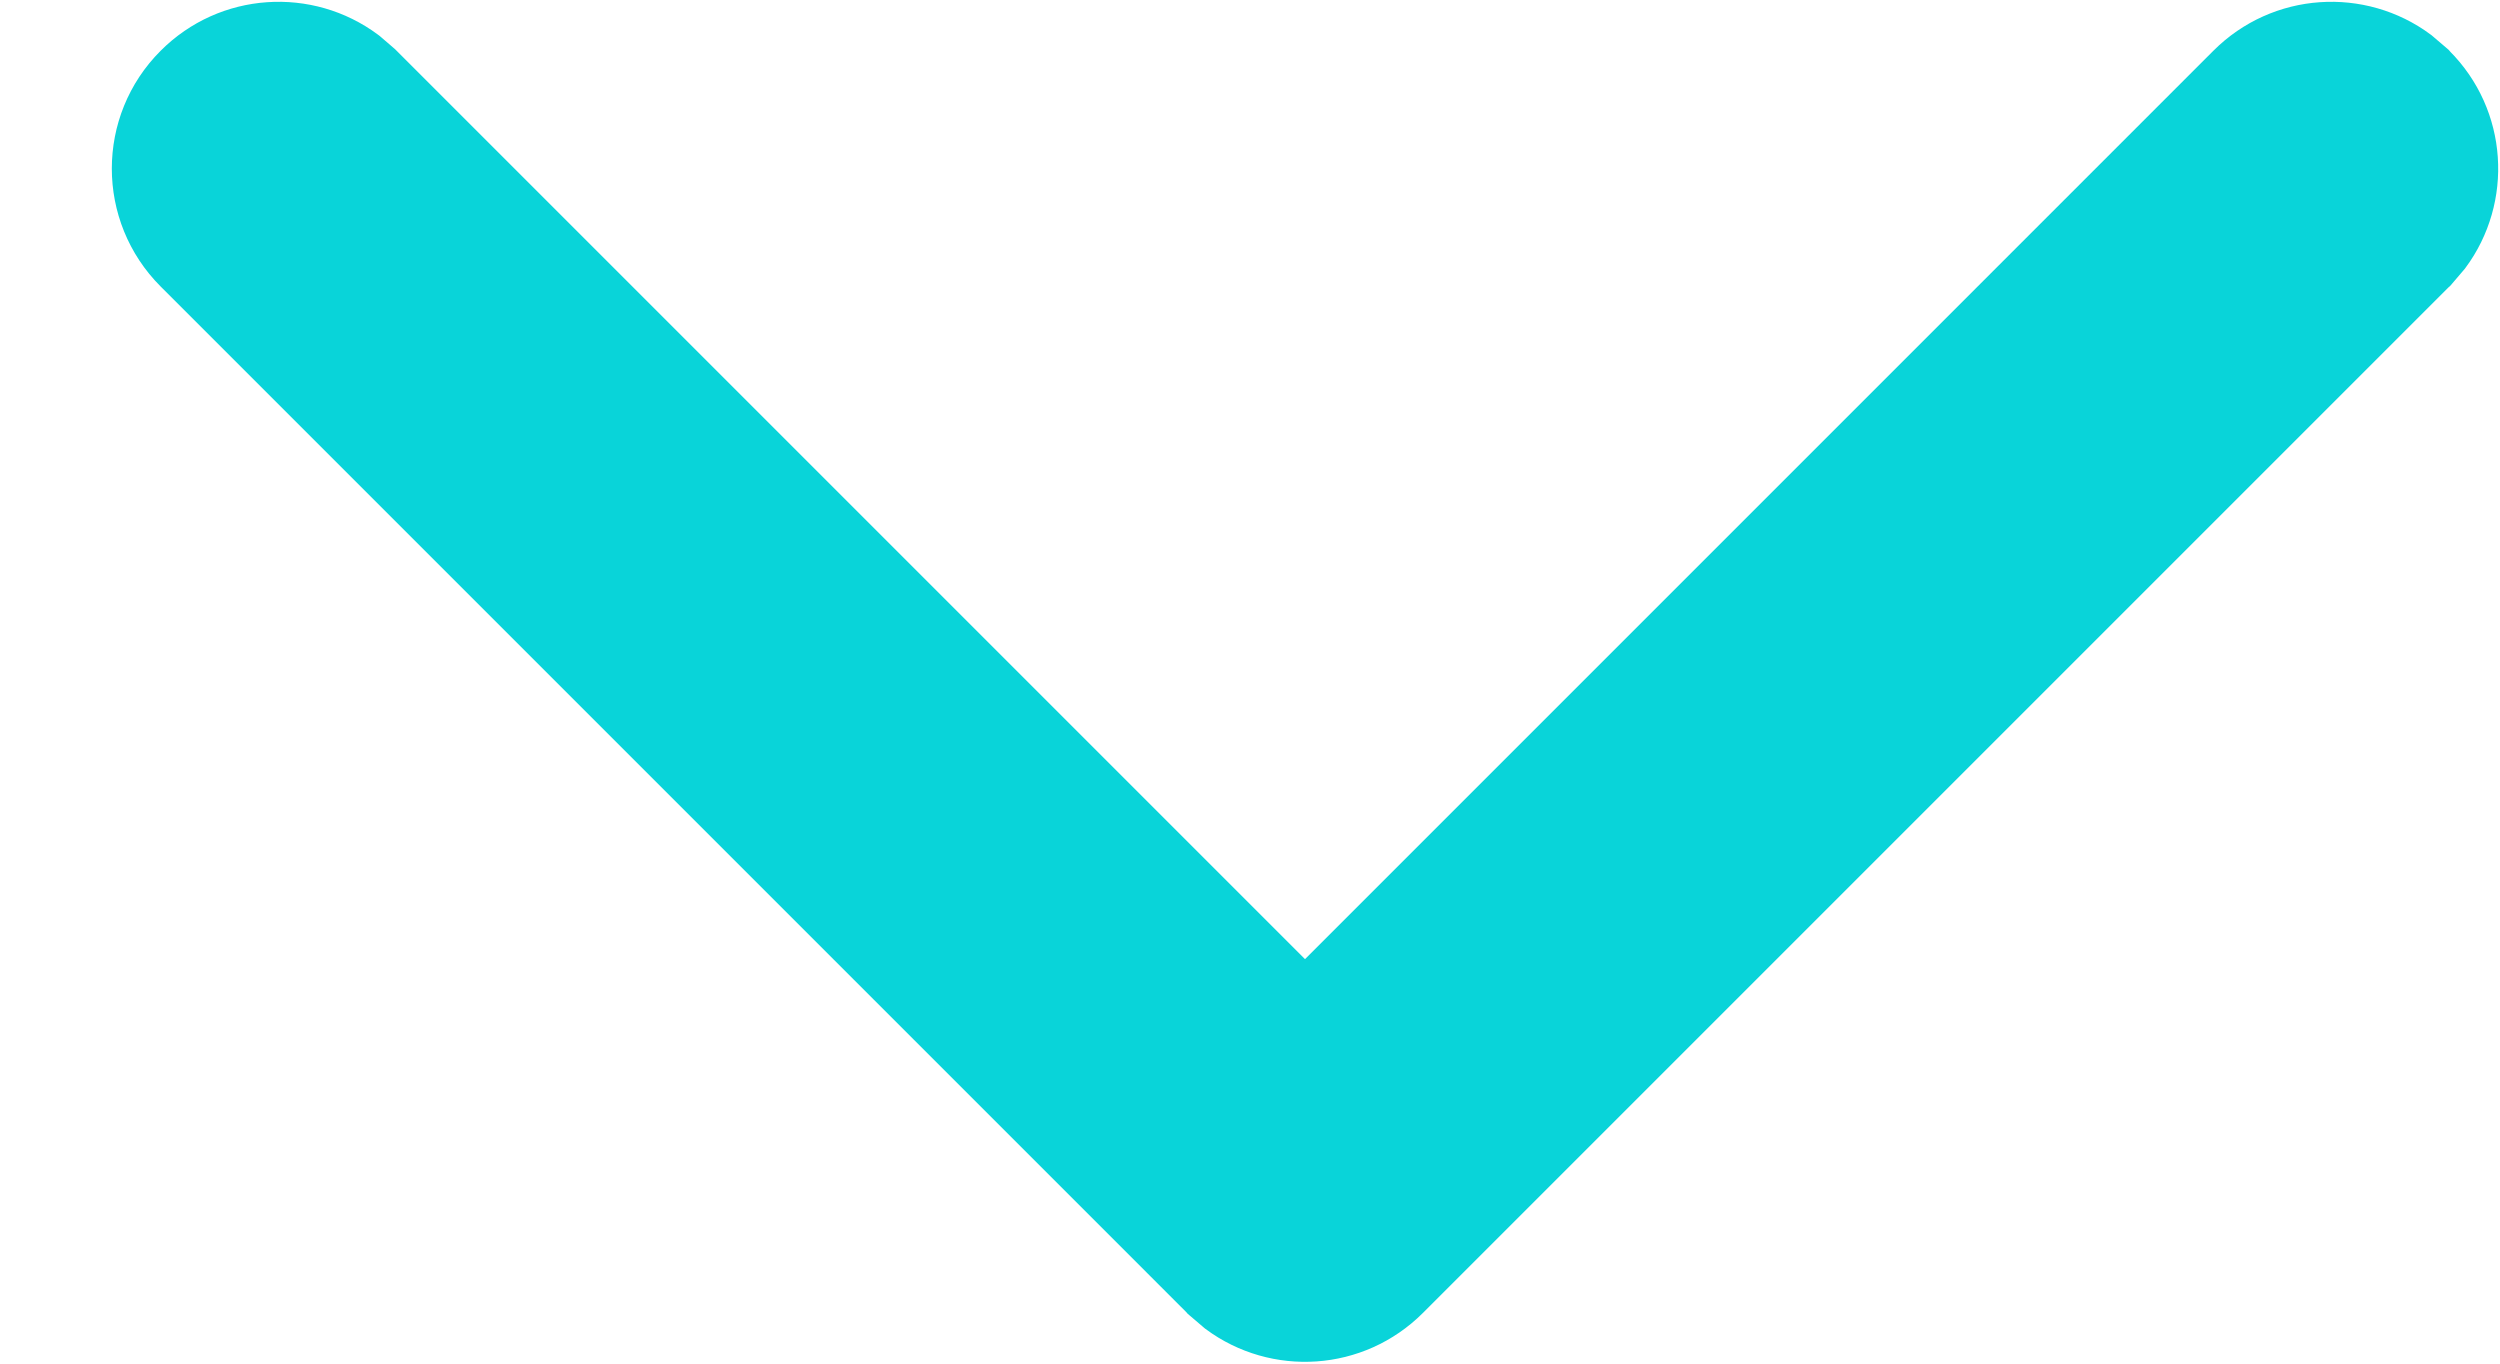 <svg width="22" height="12" viewBox="0 0 22 12" fill="none" xmlns="http://www.w3.org/2000/svg">
<path d="M3.191 0.517L3.184 0.511L3.176 0.505C2.7 0.151 2.023 0.19 1.591 0.623C1.115 1.098 1.115 1.869 1.591 2.345L10.623 11.377L10.629 11.384L10.636 11.39L10.745 11.483L10.752 11.489L10.759 11.495C11.236 11.849 11.912 11.81 12.345 11.377L21.377 2.345L21.384 2.339L21.39 2.332L21.483 2.223L21.489 2.216L21.495 2.209C21.849 1.732 21.81 1.055 21.377 0.623L21.371 0.616L21.364 0.61L21.255 0.517L21.248 0.511L21.241 0.505C20.764 0.151 20.088 0.19 19.655 0.623L11.484 8.794L3.313 0.623L3.306 0.616L3.299 0.61L3.191 0.517Z" fill="#09D4D9" stroke="#09D4D9" stroke-width="0.5"/>
</svg>
